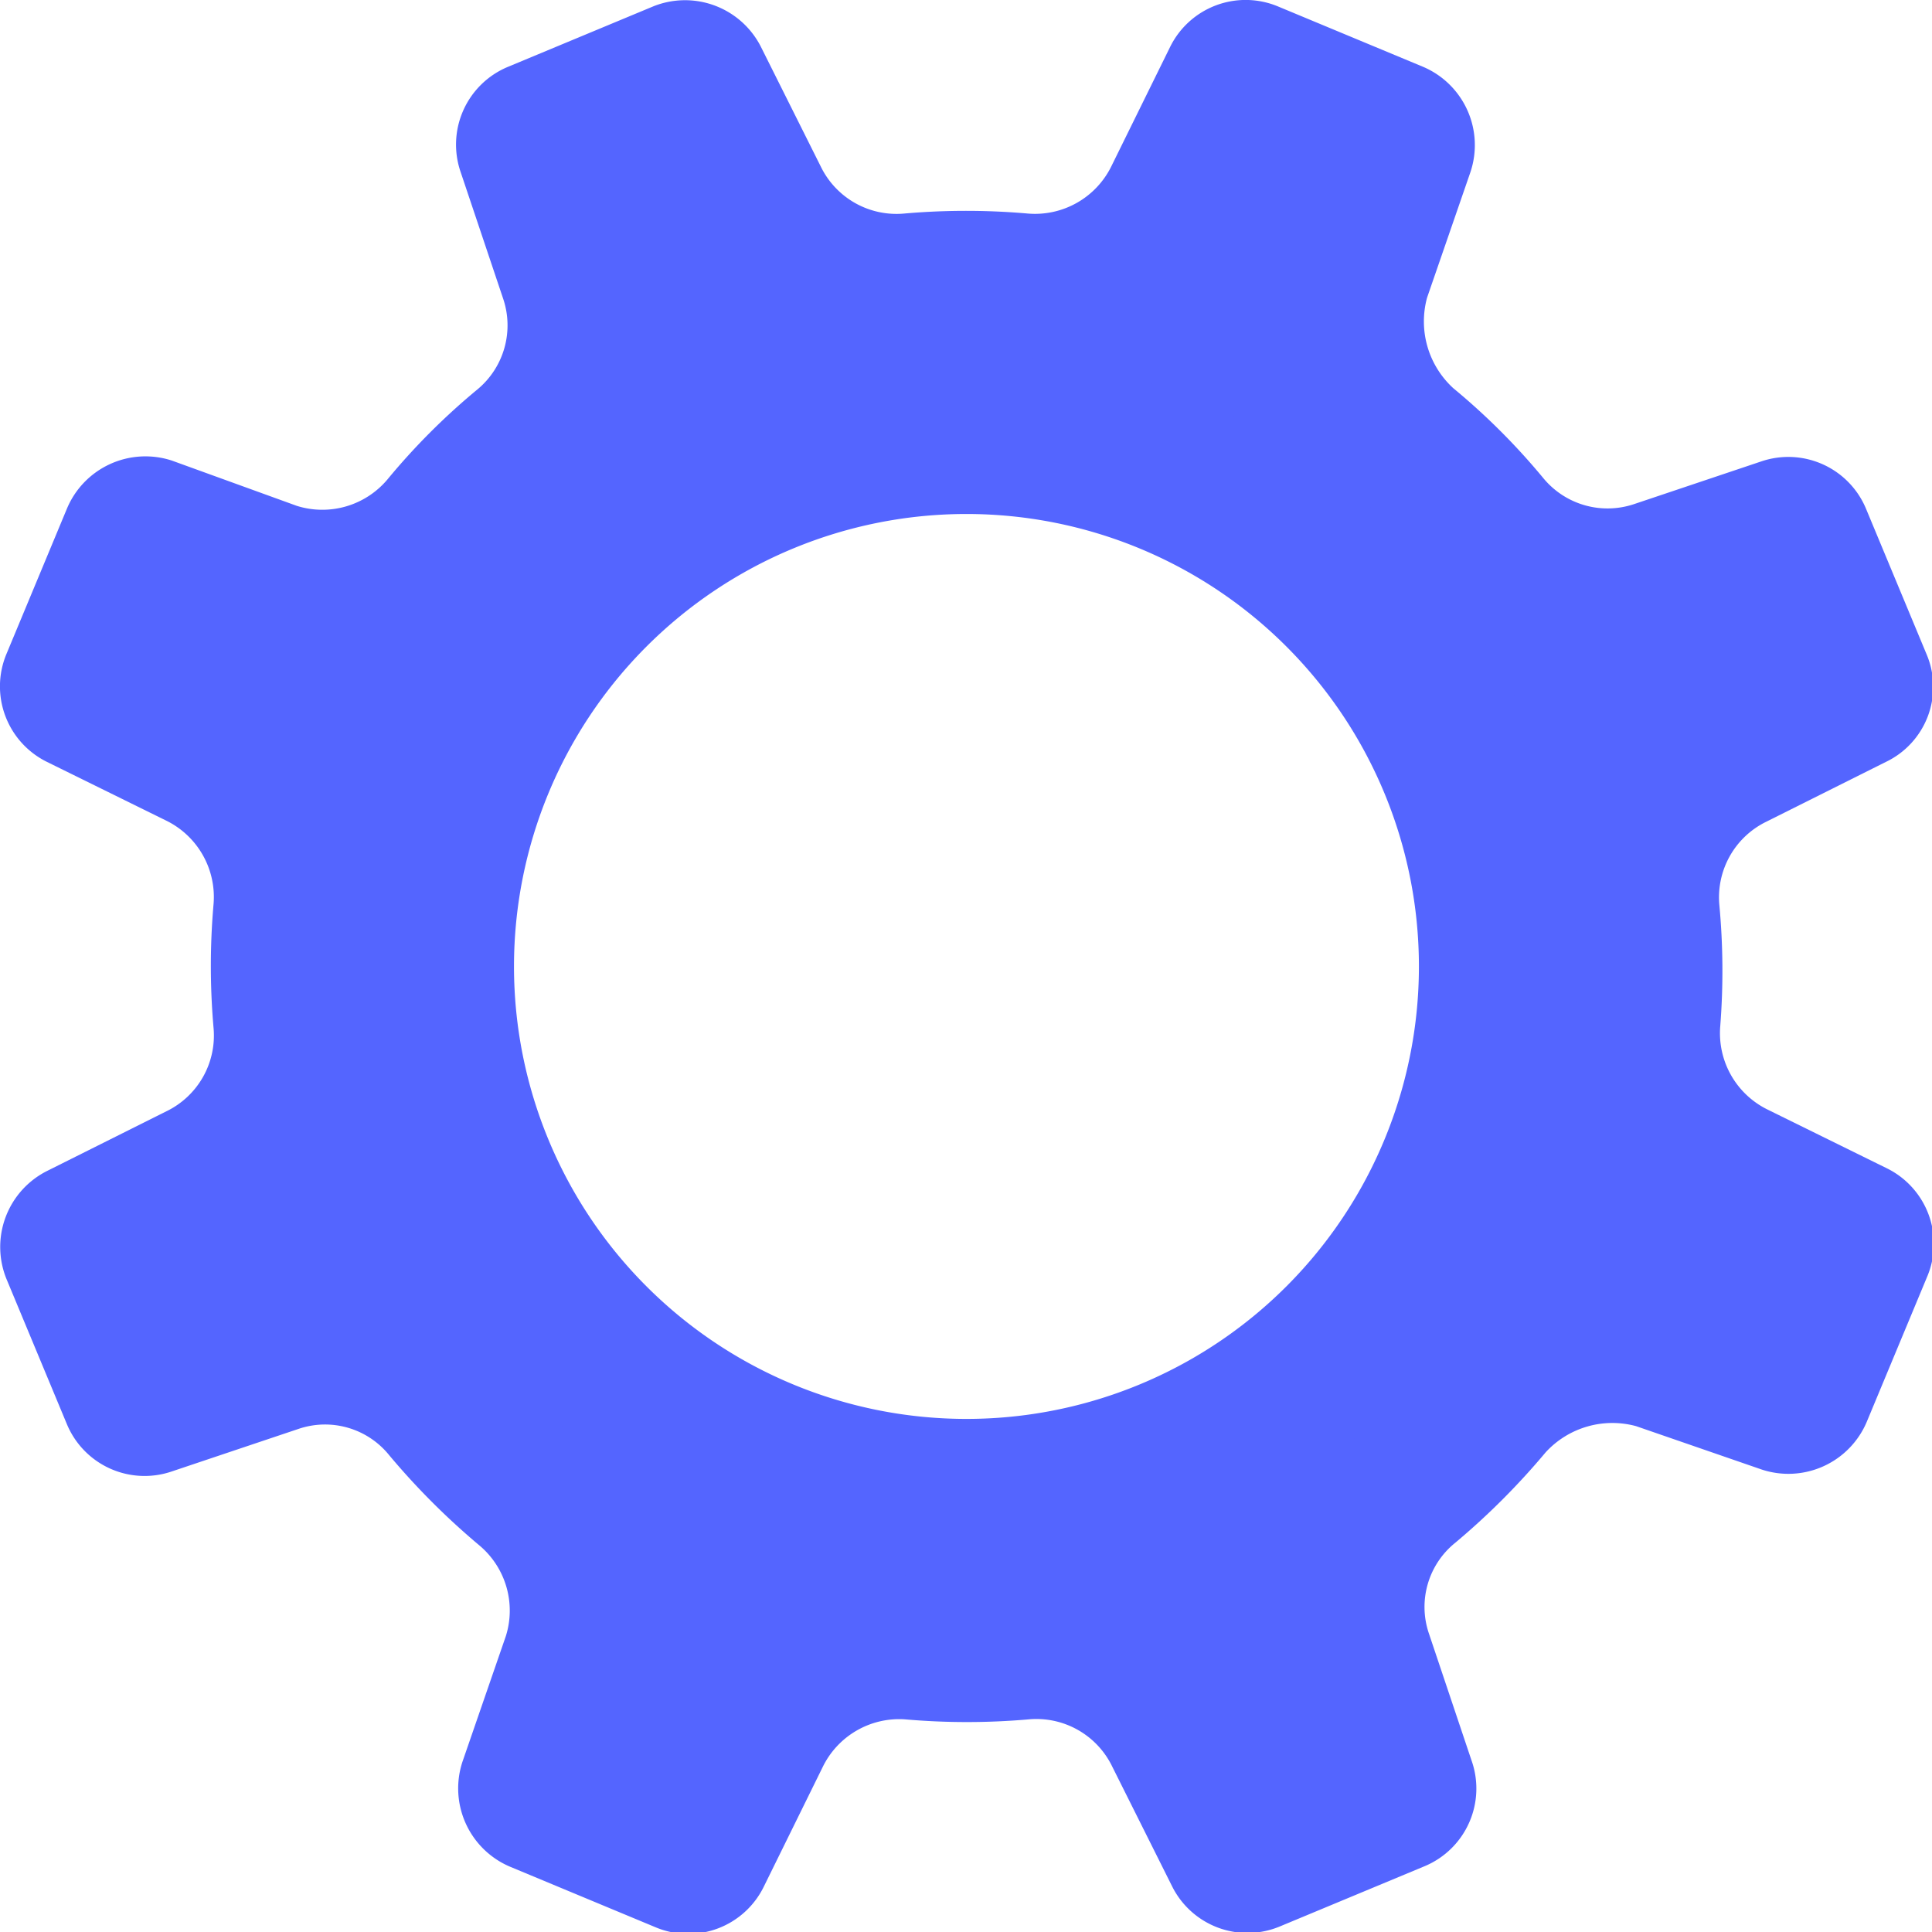 <svg xmlns="http://www.w3.org/2000/svg" viewBox="0 0 21.35 21.35"><defs><style>.cls-1{fill:#5465ff;}</style></defs><g id="Layer_2" data-name="Layer 2"><g id="Layer_1-2" data-name="Layer 1"><path class="cls-1" d="M16.26,19.45l-.47-1.4a.91.91,0,0,1,.29-1,8,8,0,0,0,1-1,1,1,0,0,1,1-.29l1.39.48a.94.94,0,0,0,1.16-.53l.67-1.61a.93.93,0,0,0-.45-1.19l-1.32-.65a.94.94,0,0,1-.52-.92A7.84,7.84,0,0,0,19,10a.93.93,0,0,1,.52-.92l1.32-.66a.92.92,0,0,0,.45-1.19l-.67-1.61a.93.93,0,0,0-1.16-.52l-1.4.47a.92.92,0,0,1-1-.28,7.41,7.41,0,0,0-1-1,1,1,0,0,1-.29-1l.48-1.39A.94.94,0,0,0,15.73.74L14.12.07a.93.93,0,0,0-1.19.45l-.65,1.32a.94.94,0,0,1-.92.52,7.84,7.84,0,0,0-1.37,0,.93.93,0,0,1-.92-.52L8.41.52A.94.94,0,0,0,7.22.07L5.61.74A.93.93,0,0,0,5.09,1.9l.47,1.4a.92.92,0,0,1-.28,1,7.41,7.41,0,0,0-1,1,.94.94,0,0,1-1,.29L1.9,5.09a.94.94,0,0,0-1.16.53L.07,7.23A.93.93,0,0,0,.52,8.42l1.32.65a.94.94,0,0,1,.52.92,7.84,7.84,0,0,0,0,1.37.93.93,0,0,1-.52.92l-1.32.66a.94.94,0,0,0-.45,1.19l.67,1.61a.93.93,0,0,0,1.16.52l1.4-.47a.91.91,0,0,1,1,.29,8,8,0,0,0,1,1,.94.94,0,0,1,.29,1l-.48,1.39a.94.94,0,0,0,.53,1.16l1.61.67a.93.93,0,0,0,1.19-.45l.65-1.32A.94.94,0,0,1,10,19a7.84,7.84,0,0,0,1.37,0,.93.93,0,0,1,.92.52l.66,1.32a.93.93,0,0,0,1.19.45l1.61-.67A.93.93,0,0,0,16.26,19.45ZM6.55,14.8a5.83,5.83,0,1,1,8.25,0A5.83,5.83,0,0,1,6.55,14.8Z"/><path class="cls-1" d="M10.68,3.92a6.76,6.76,0,1,0,6.75,6.76A6.75,6.75,0,0,0,10.68,3.92Zm0,11.76a5,5,0,1,1,5-5A5,5,0,0,1,10.68,15.68Z"/></g></g></svg>